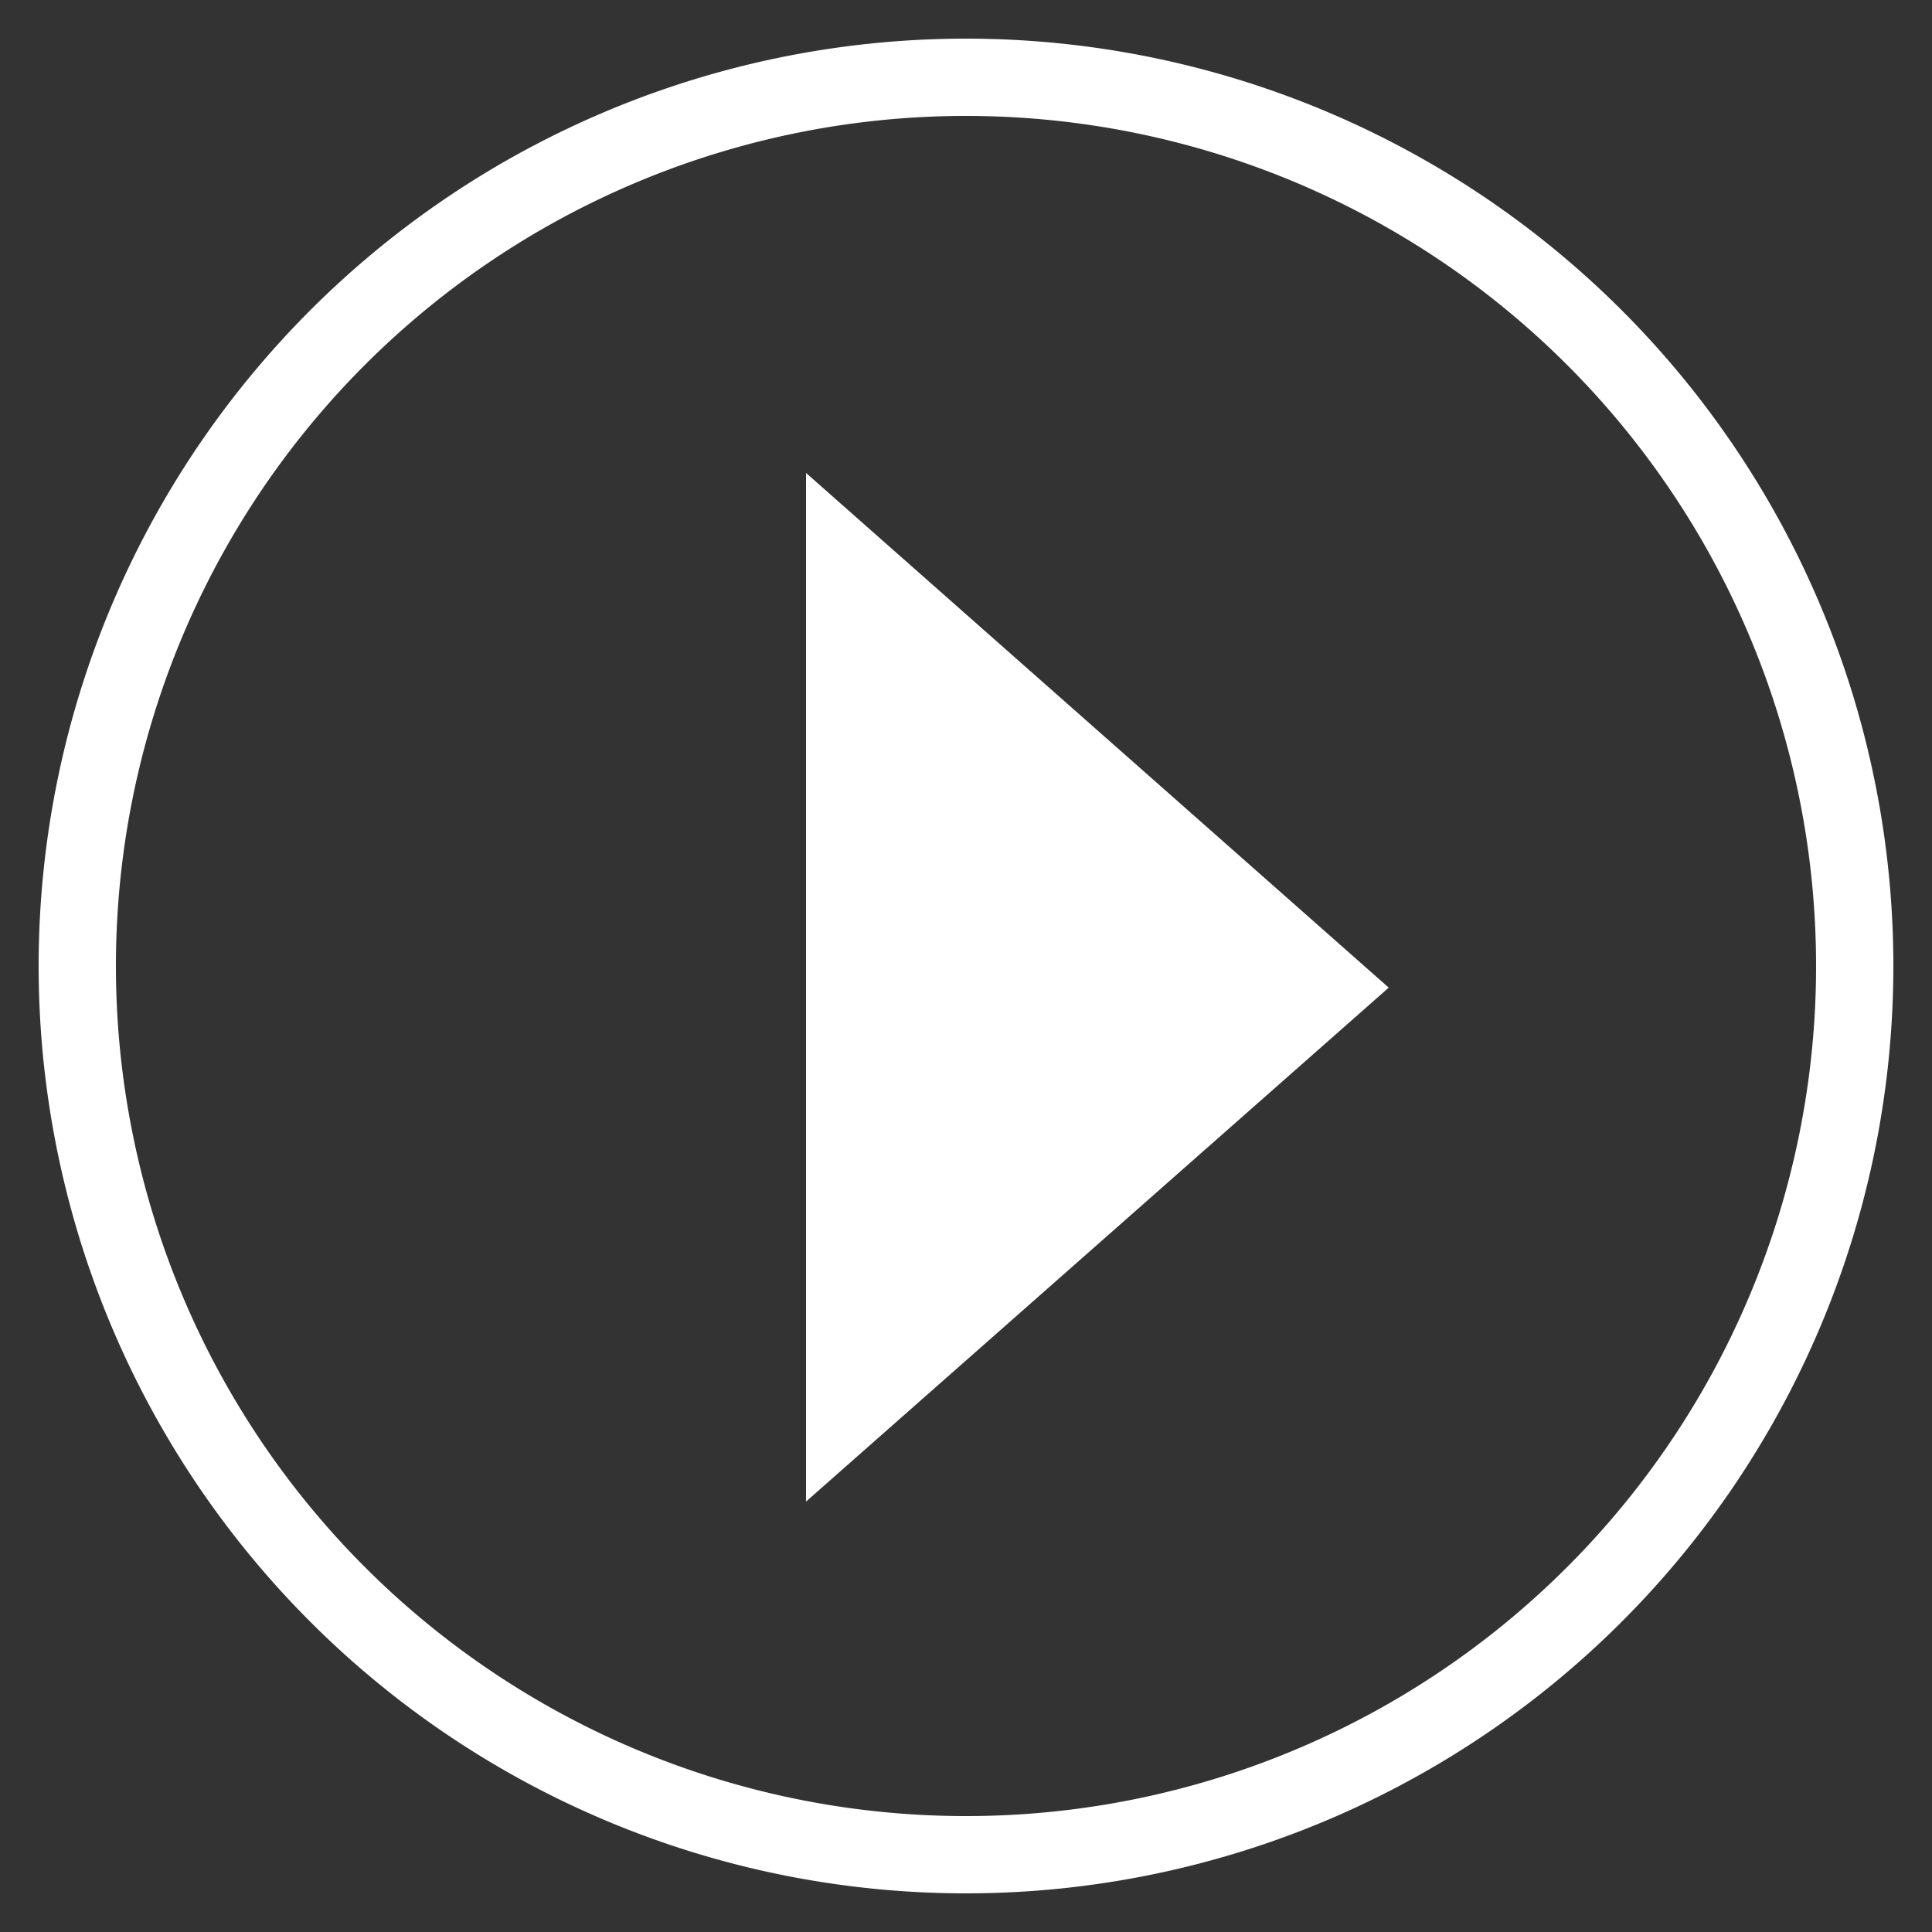 <svg id="レイヤー_1" data-name="レイヤー 1" xmlns="http://www.w3.org/2000/svg" viewBox="0 0 25 25"><rect x="0" y="0" width="25" height="25" fill="#333333" stroke="none"/><defs><style>.cls-play{fill:#fff;}</style></defs><path class="cls-play" d="M12.5,1.5a11,11,0,1,1-11,11,11,11,0,0,1,11-11m0-1a12,12,0,1,0,12,12,12,12,0,0,0-12-12Z"/><polygon class="cls-play" points="10.43 6.12 10.43 19.43 17.97 12.78 10.43 6.12"/></svg>